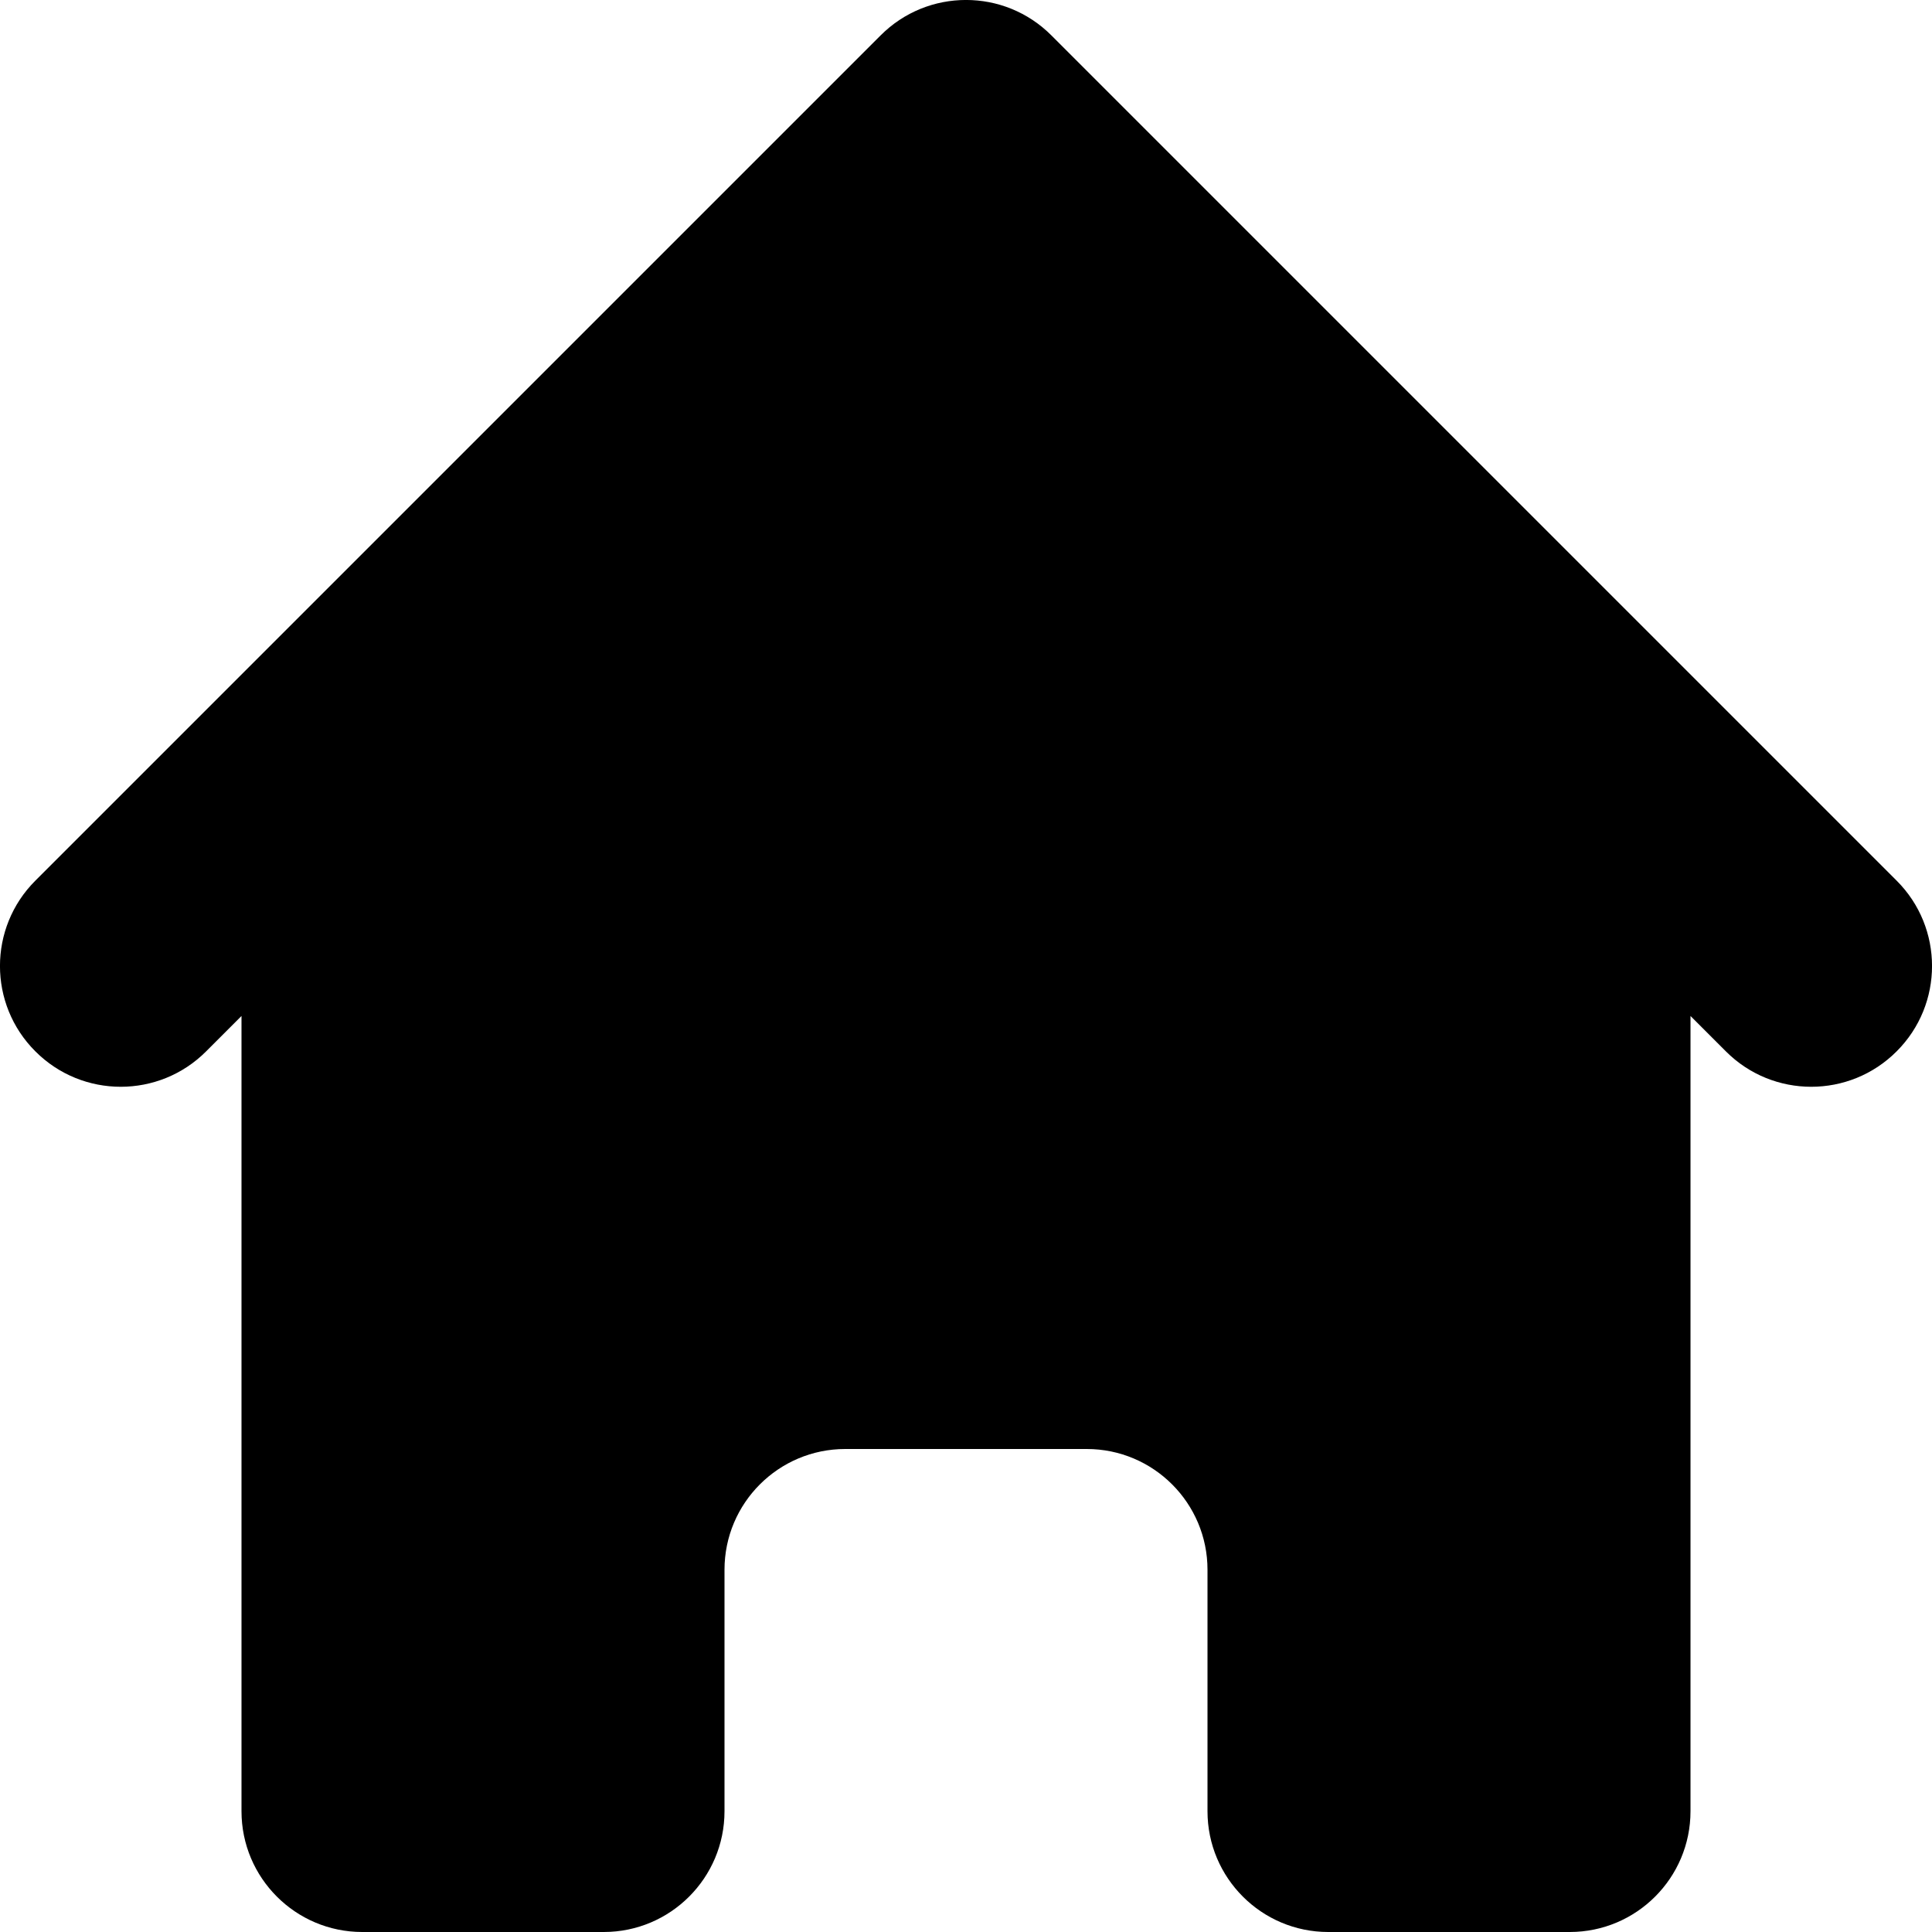 <svg width="12" height="12" viewBox="0 0 16 16" fill="none" xmlns="http://www.w3.org/2000/svg">
<path d="M8.707 0.293C8.317 -0.098 7.683 -0.098 7.293 0.293L0.293 7.293C-0.098 7.683 -0.098 8.317 0.293 8.707C0.683 9.098 1.317 9.098 1.707 8.707L2 8.414V15C2 15.552 2.448 16 3 16H5C5.552 16 6 15.552 6 15V13C6 12.448 6.448 12 7 12H9C9.552 12 10 12.448 10 13V15C10 15.552 10.448 16 11 16H13C13.552 16 14 15.552 14 15V8.414L14.293 8.707C14.683 9.098 15.317 9.098 15.707 8.707C16.098 8.317 16.098 7.683 15.707 7.293L8.707 0.293Z" fill="black"/>
</svg>
